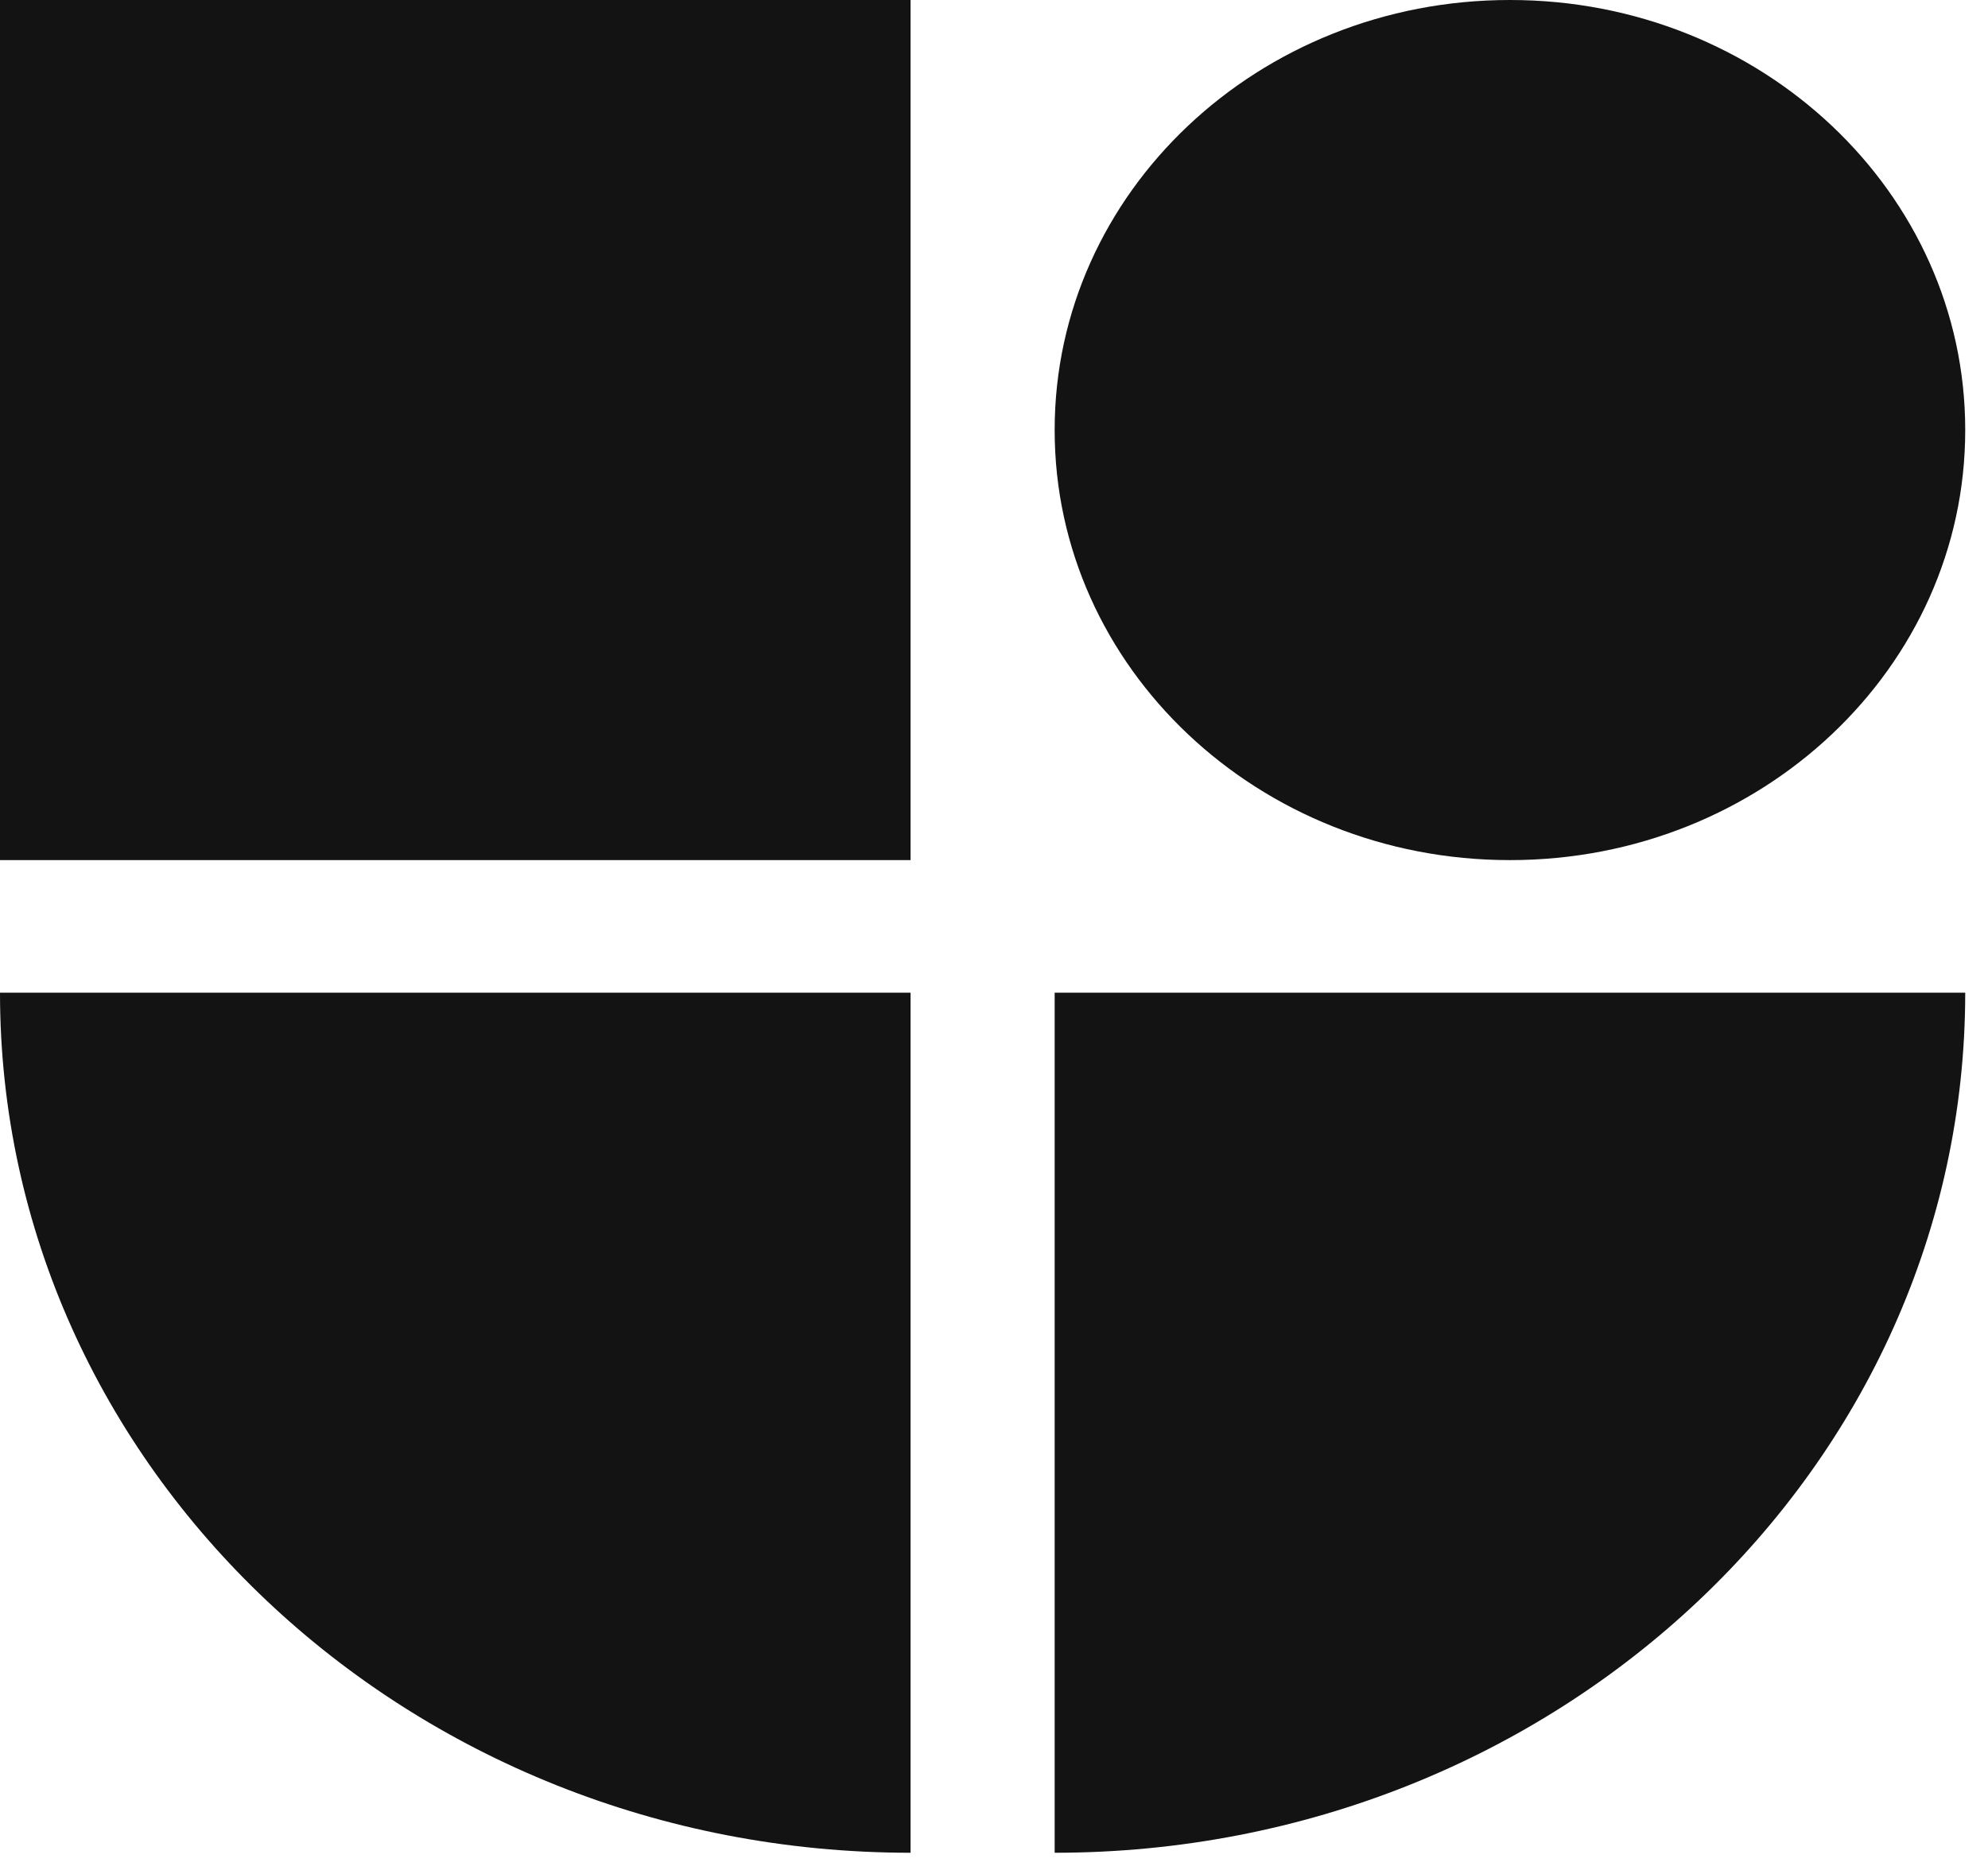 <svg width="35" height="33" viewBox="0 0 35 33" fill="none" xmlns="http://www.w3.org/2000/svg">
<path d="M18.568 17.479H34.599C34.599 25.84 27.419 32.624 18.568 32.624V17.479Z" fill="#131313"/>
<path d="M0 17.479H16.031V32.624C7.181 32.624 0 25.84 0 17.479Z" fill="#131313"/>
<path d="M16.031 0H0V15.145H16.031V0Z" fill="#131313"/>
<path d="M26.588 0H26.579C22.155 0 18.568 3.388 18.568 7.568V7.576C18.568 11.756 22.155 15.145 26.579 15.145H26.588C31.012 15.145 34.599 11.756 34.599 7.576V7.568C34.599 3.388 31.012 0 26.588 0Z" fill="#131313"/>
</svg>
